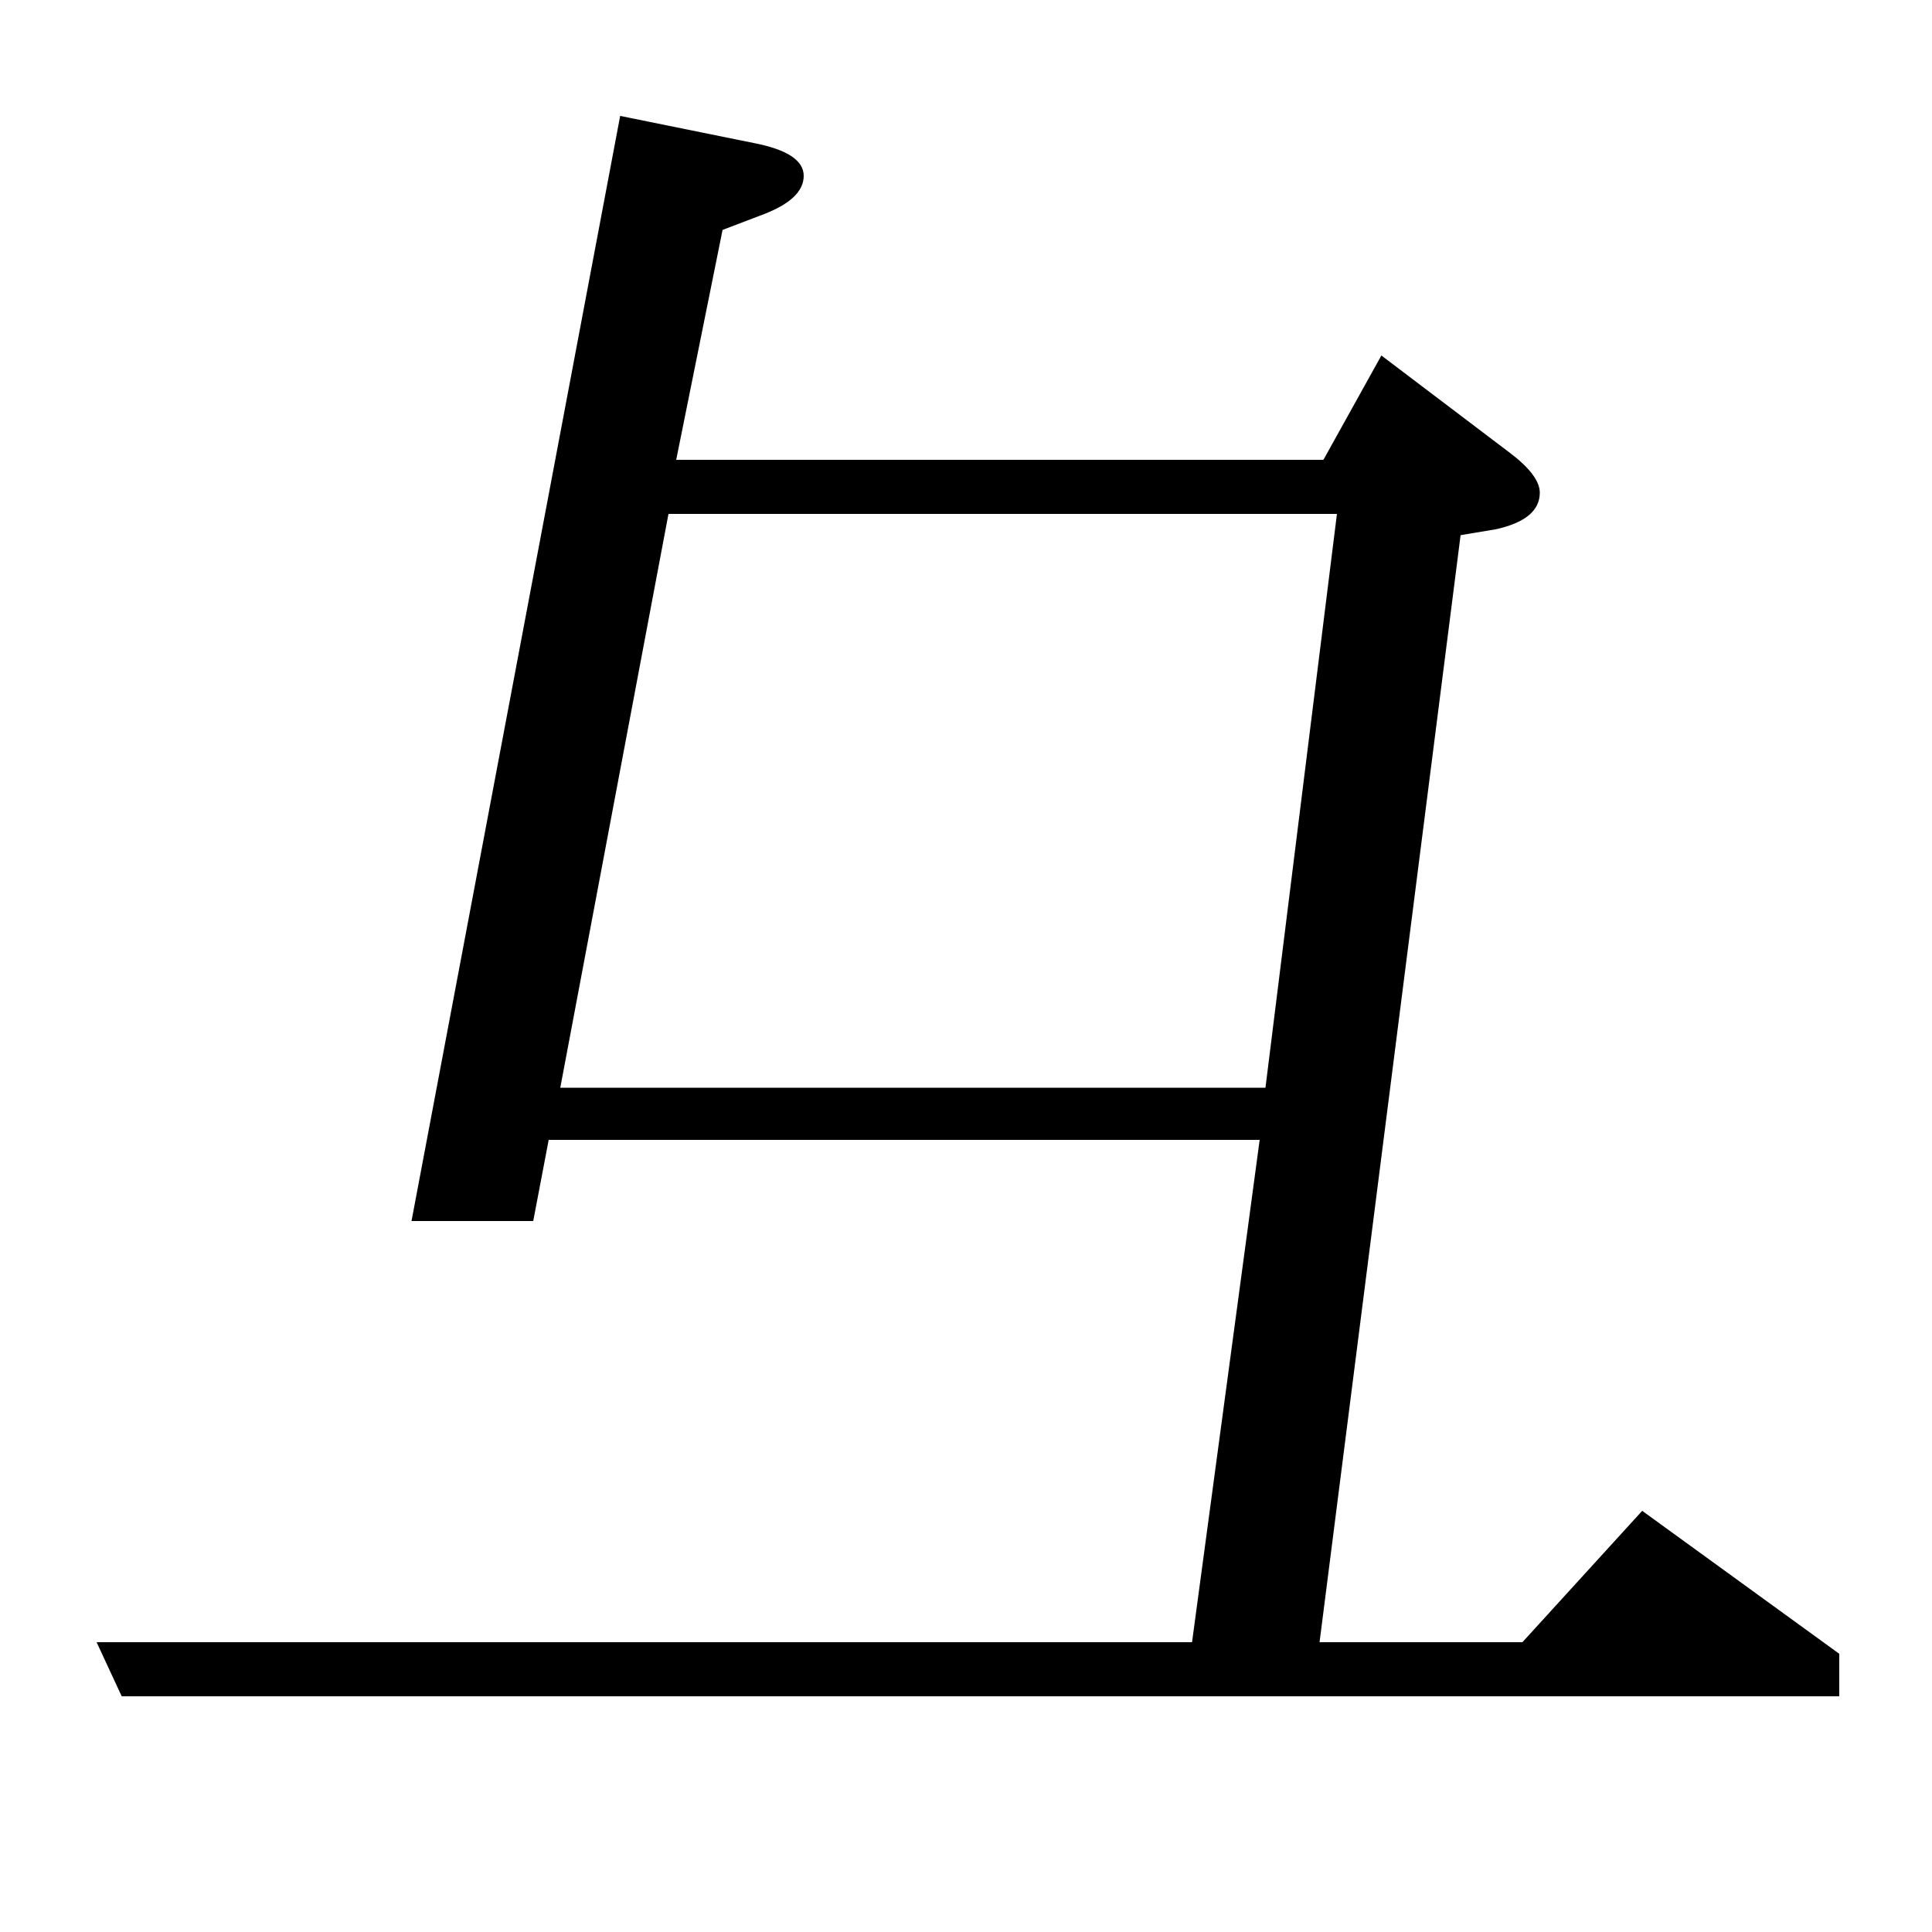 <?xml version="1.0" standalone="no"?>
<!DOCTYPE svg PUBLIC "-//W3C//DTD SVG 1.1//EN" "http://www.w3.org/Graphics/SVG/1.1/DTD/svg11.dtd" >
<svg xmlns="http://www.w3.org/2000/svg" xmlns:xlink="http://www.w3.org/1999/xlink" version="1.1" viewBox="0 -120 1000 1000">
  <g transform="matrix(1 0 0 -1 0 880)">
   <path fill="currentColor"
d="M788 150l62 68l102 -74v-22h-889l-13 28h567l35 260h-368l-8 -42h-63l108 572l69 -14q26 -5 26 -17t-21 -20l-21 -8l-24 -119h335l30 54l66 -50q16 -12 16 -21q0 -14 -23 -19l-18 -3l-73 -573h105zM290 437h365l37 297h-346z" />
  </g>

</svg>
